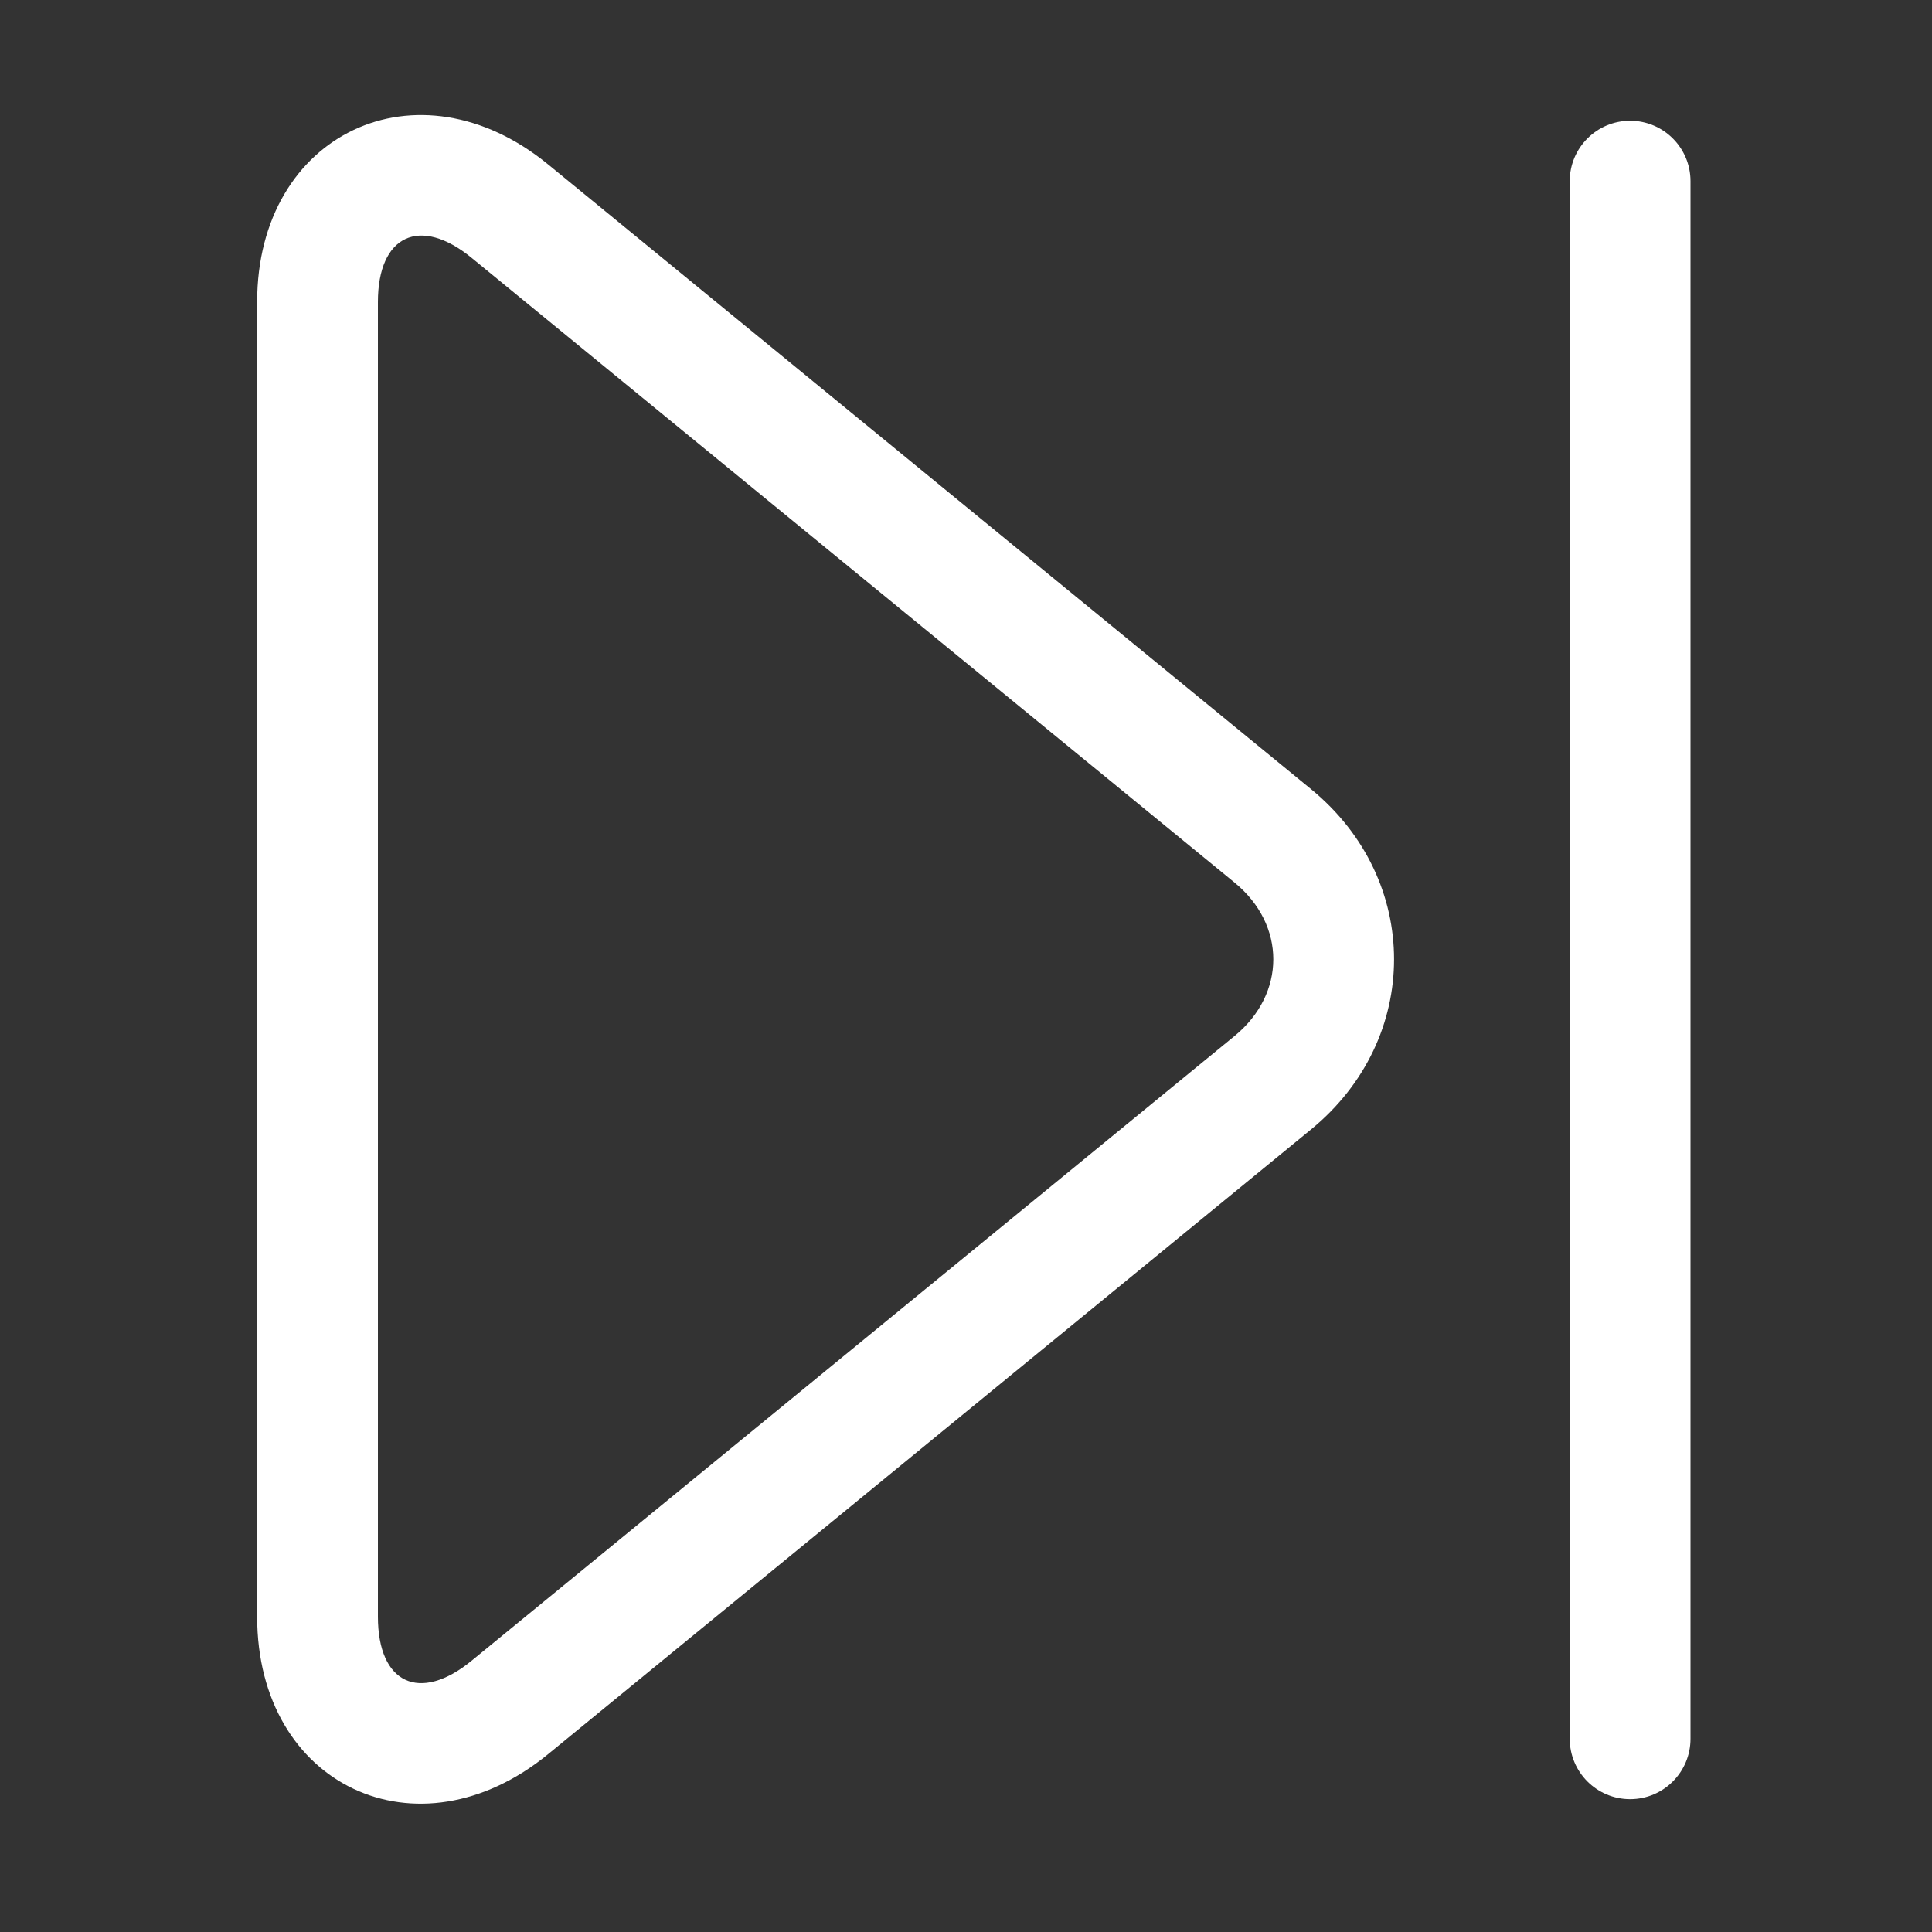 <?xml version="1.0" standalone="no"?><!DOCTYPE svg PUBLIC "-//W3C//DTD SVG 1.1//EN" "http://www.w3.org/Graphics/SVG/1.1/DTD/svg11.dtd"><svg t="1573029001949" class="icon" viewBox="0 0 1024 1024" version="1.1" xmlns="http://www.w3.org/2000/svg" p-id="25299" xmlns:xlink="http://www.w3.org/1999/xlink" width="128" height="128"><rect x="0" y="0" width="1024" height="1024" fill="#333333" stroke="none"/><defs><style type="text/css"></style></defs><path d="M896 921.6L896 96C896 78.327 881.673 64 864 64 846.327 64 832 78.327 832 96L832 921.6C832 939.273 846.327 953.6 864 953.6 881.673 953.6 896 939.273 896 921.6L896 921.6Z" p-id="25300" fill="#ffffff"></path><path d="M249.972 880.205L249.972 880.205 654.324 549.115C681.707 526.694 681.759 490.229 654.324 467.765L249.972 136.675C222.59 114.254 200.296 124.672 200.296 160.041L200.296 856.84C200.296 892.486 222.537 902.67 249.972 880.205L249.972 880.205ZM290.518 929.723L290.518 929.723C221.398 986.32 136.296 946.62 136.296 856.84L136.296 160.041C136.296 70.559 221.437 30.593 290.518 87.157L694.87 418.247C753.57 466.311 753.532 550.6 694.87 598.633L290.518 929.723Z" p-id="25301" fill="#ffffff"></path></svg>